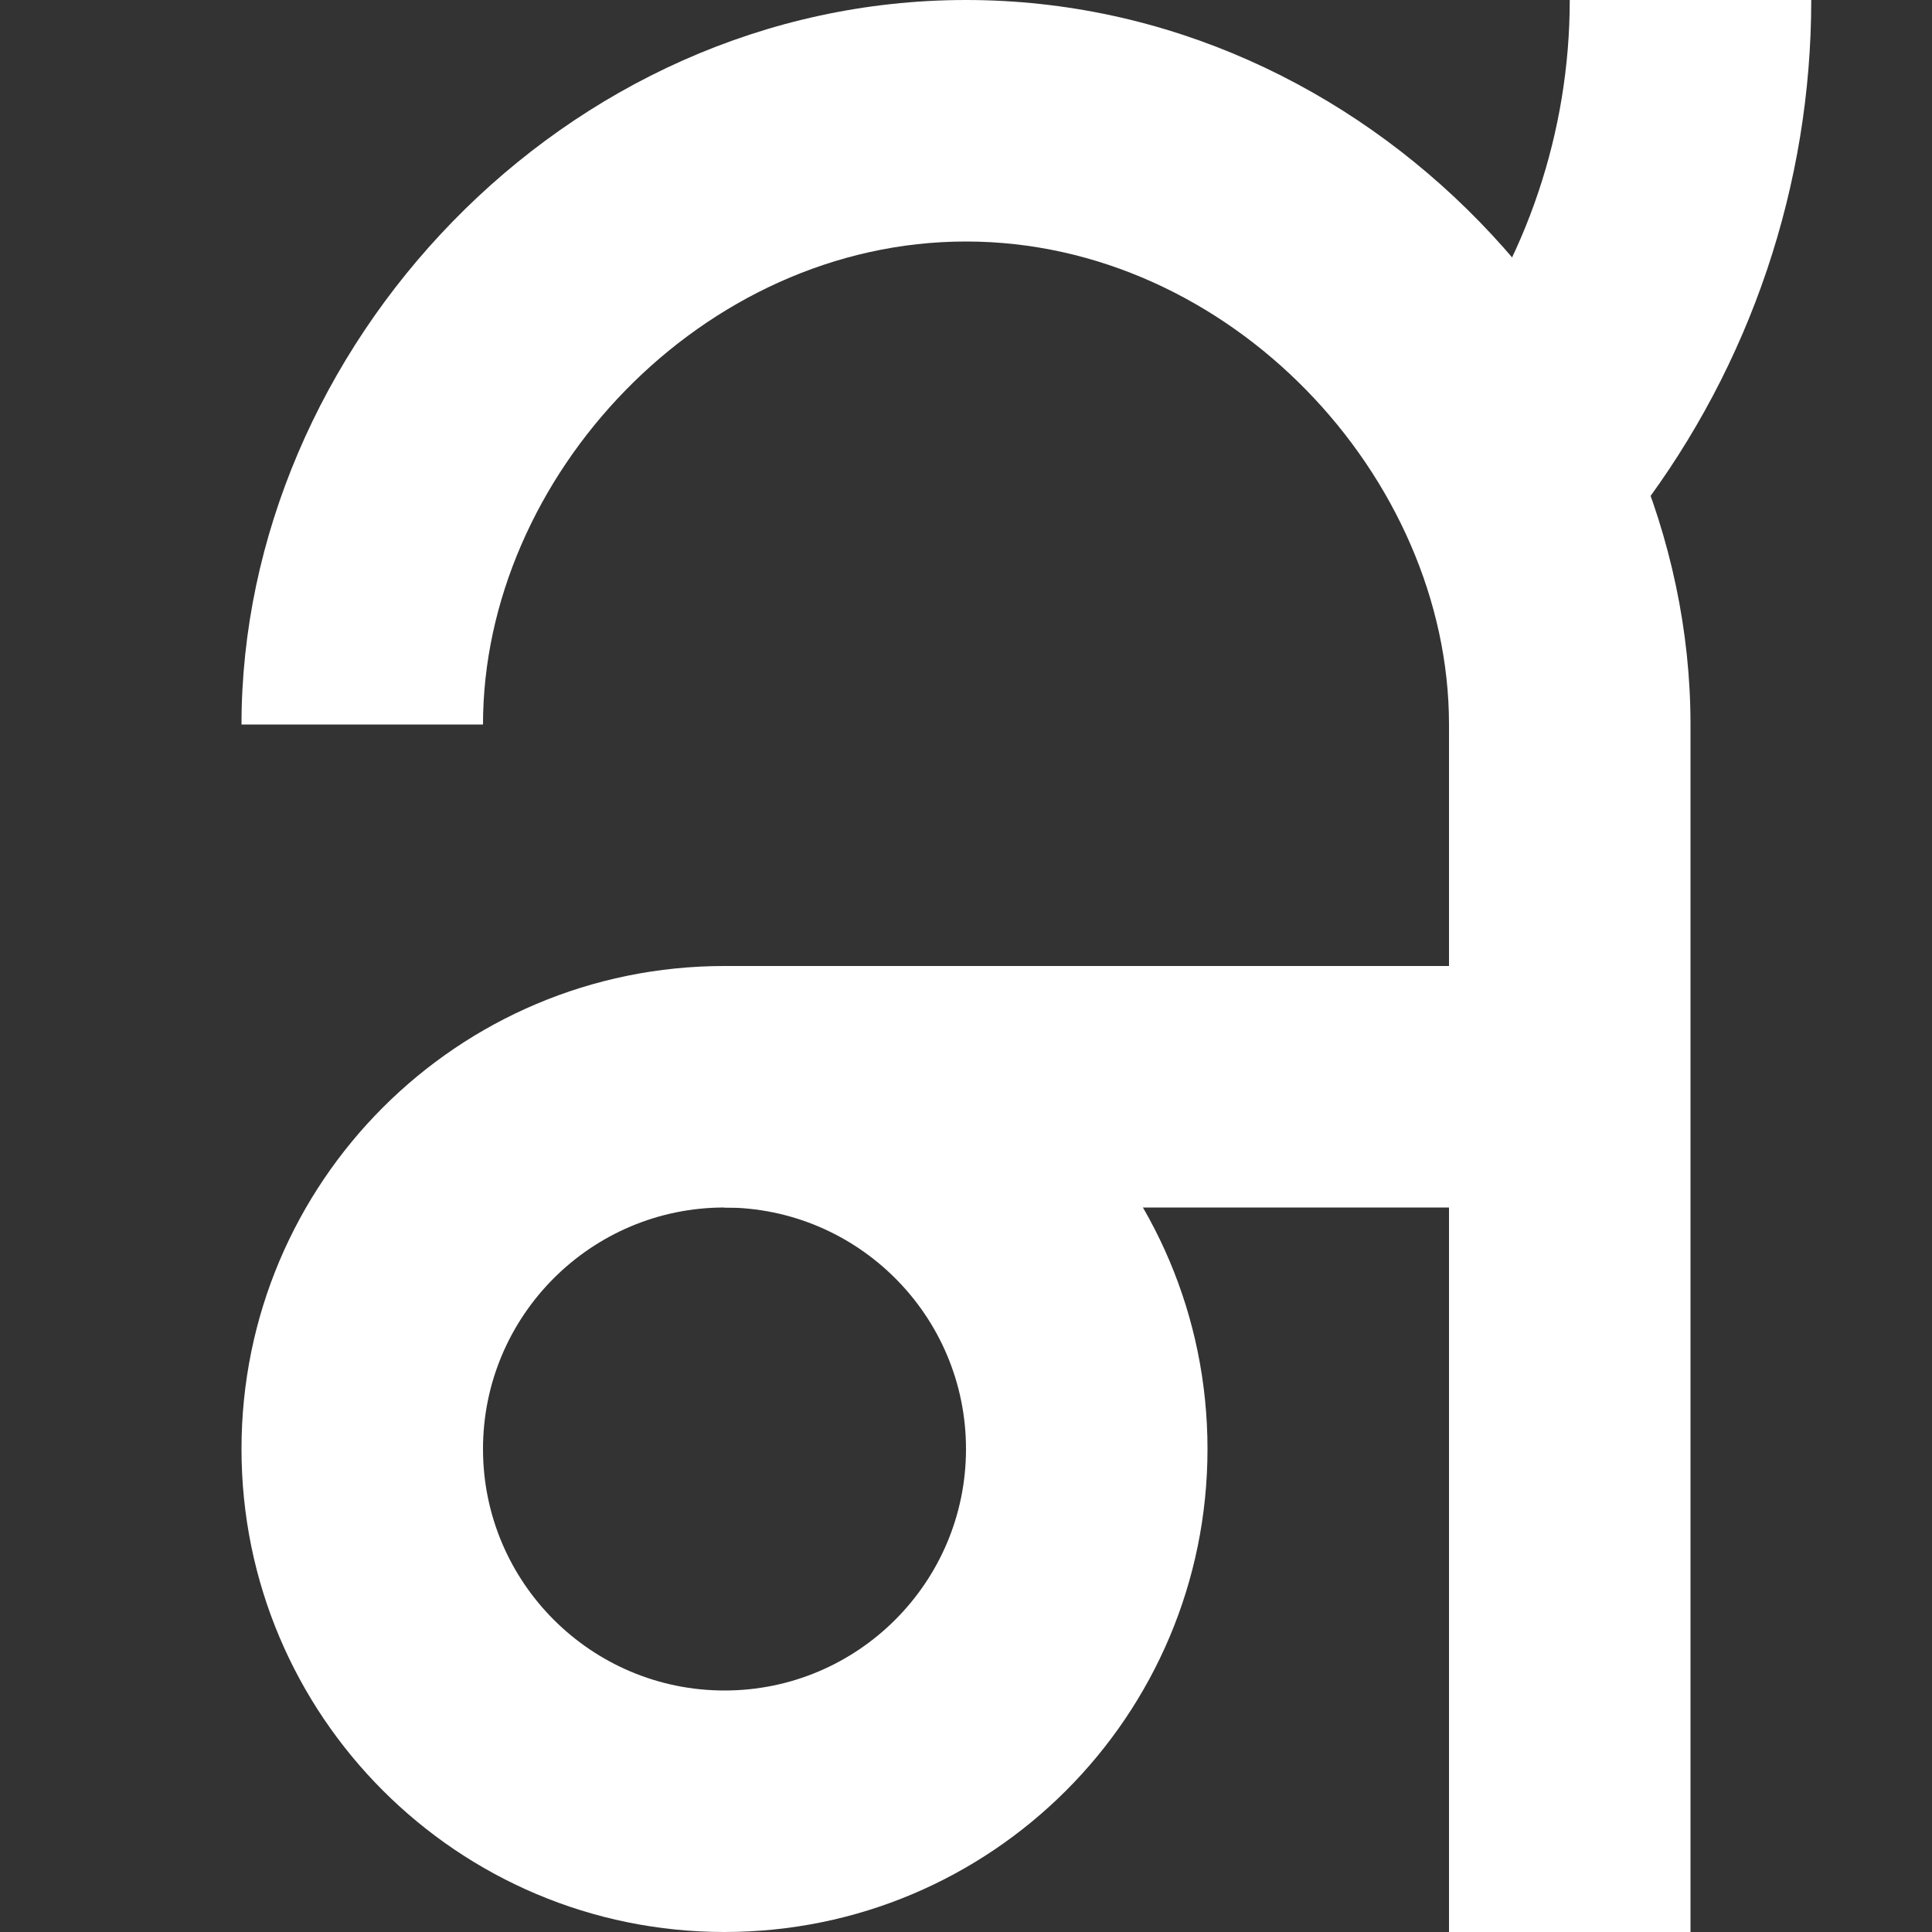<svg width="8" height="8" viewBox="0 0 8 8" fill="none" xmlns="http://www.w3.org/2000/svg">
<rect x="0" y="0" width="8" height="8" fill="#333333" stroke="none"/>
<path fill-rule="evenodd" clip-rule="evenodd" d="M4 1C2.907 1 2 1.976 2 3H1C1 1.447 2.331 0 4 0C5.669 0 7 1.447 7 3V8H6V5H3V4H6V3C6 1.976 5.093 1 4 1Z" fill="white"/>
<path fill-rule="evenodd" clip-rule="evenodd" d="M3 7C3.552 7 4 6.552 4 6C4 5.448 3.552 5 3 5C2.448 5 2 5.448 2 6C2 6.552 2.448 7 3 7ZM3 8C4.105 8 5 7.105 5 6C5 4.895 4.105 4 3 4C1.895 4 1 4.895 1 6C1 7.105 1.895 8 3 8Z" fill="white"/>
<path fill-rule="evenodd" clip-rule="evenodd" d="M5.99 1.513C6.321 1.078 6.5 0.546 6.5 0H7.5C7.5 0.765 7.249 1.509 6.787 2.118L5.99 1.513Z" fill="white"/>
</svg>

